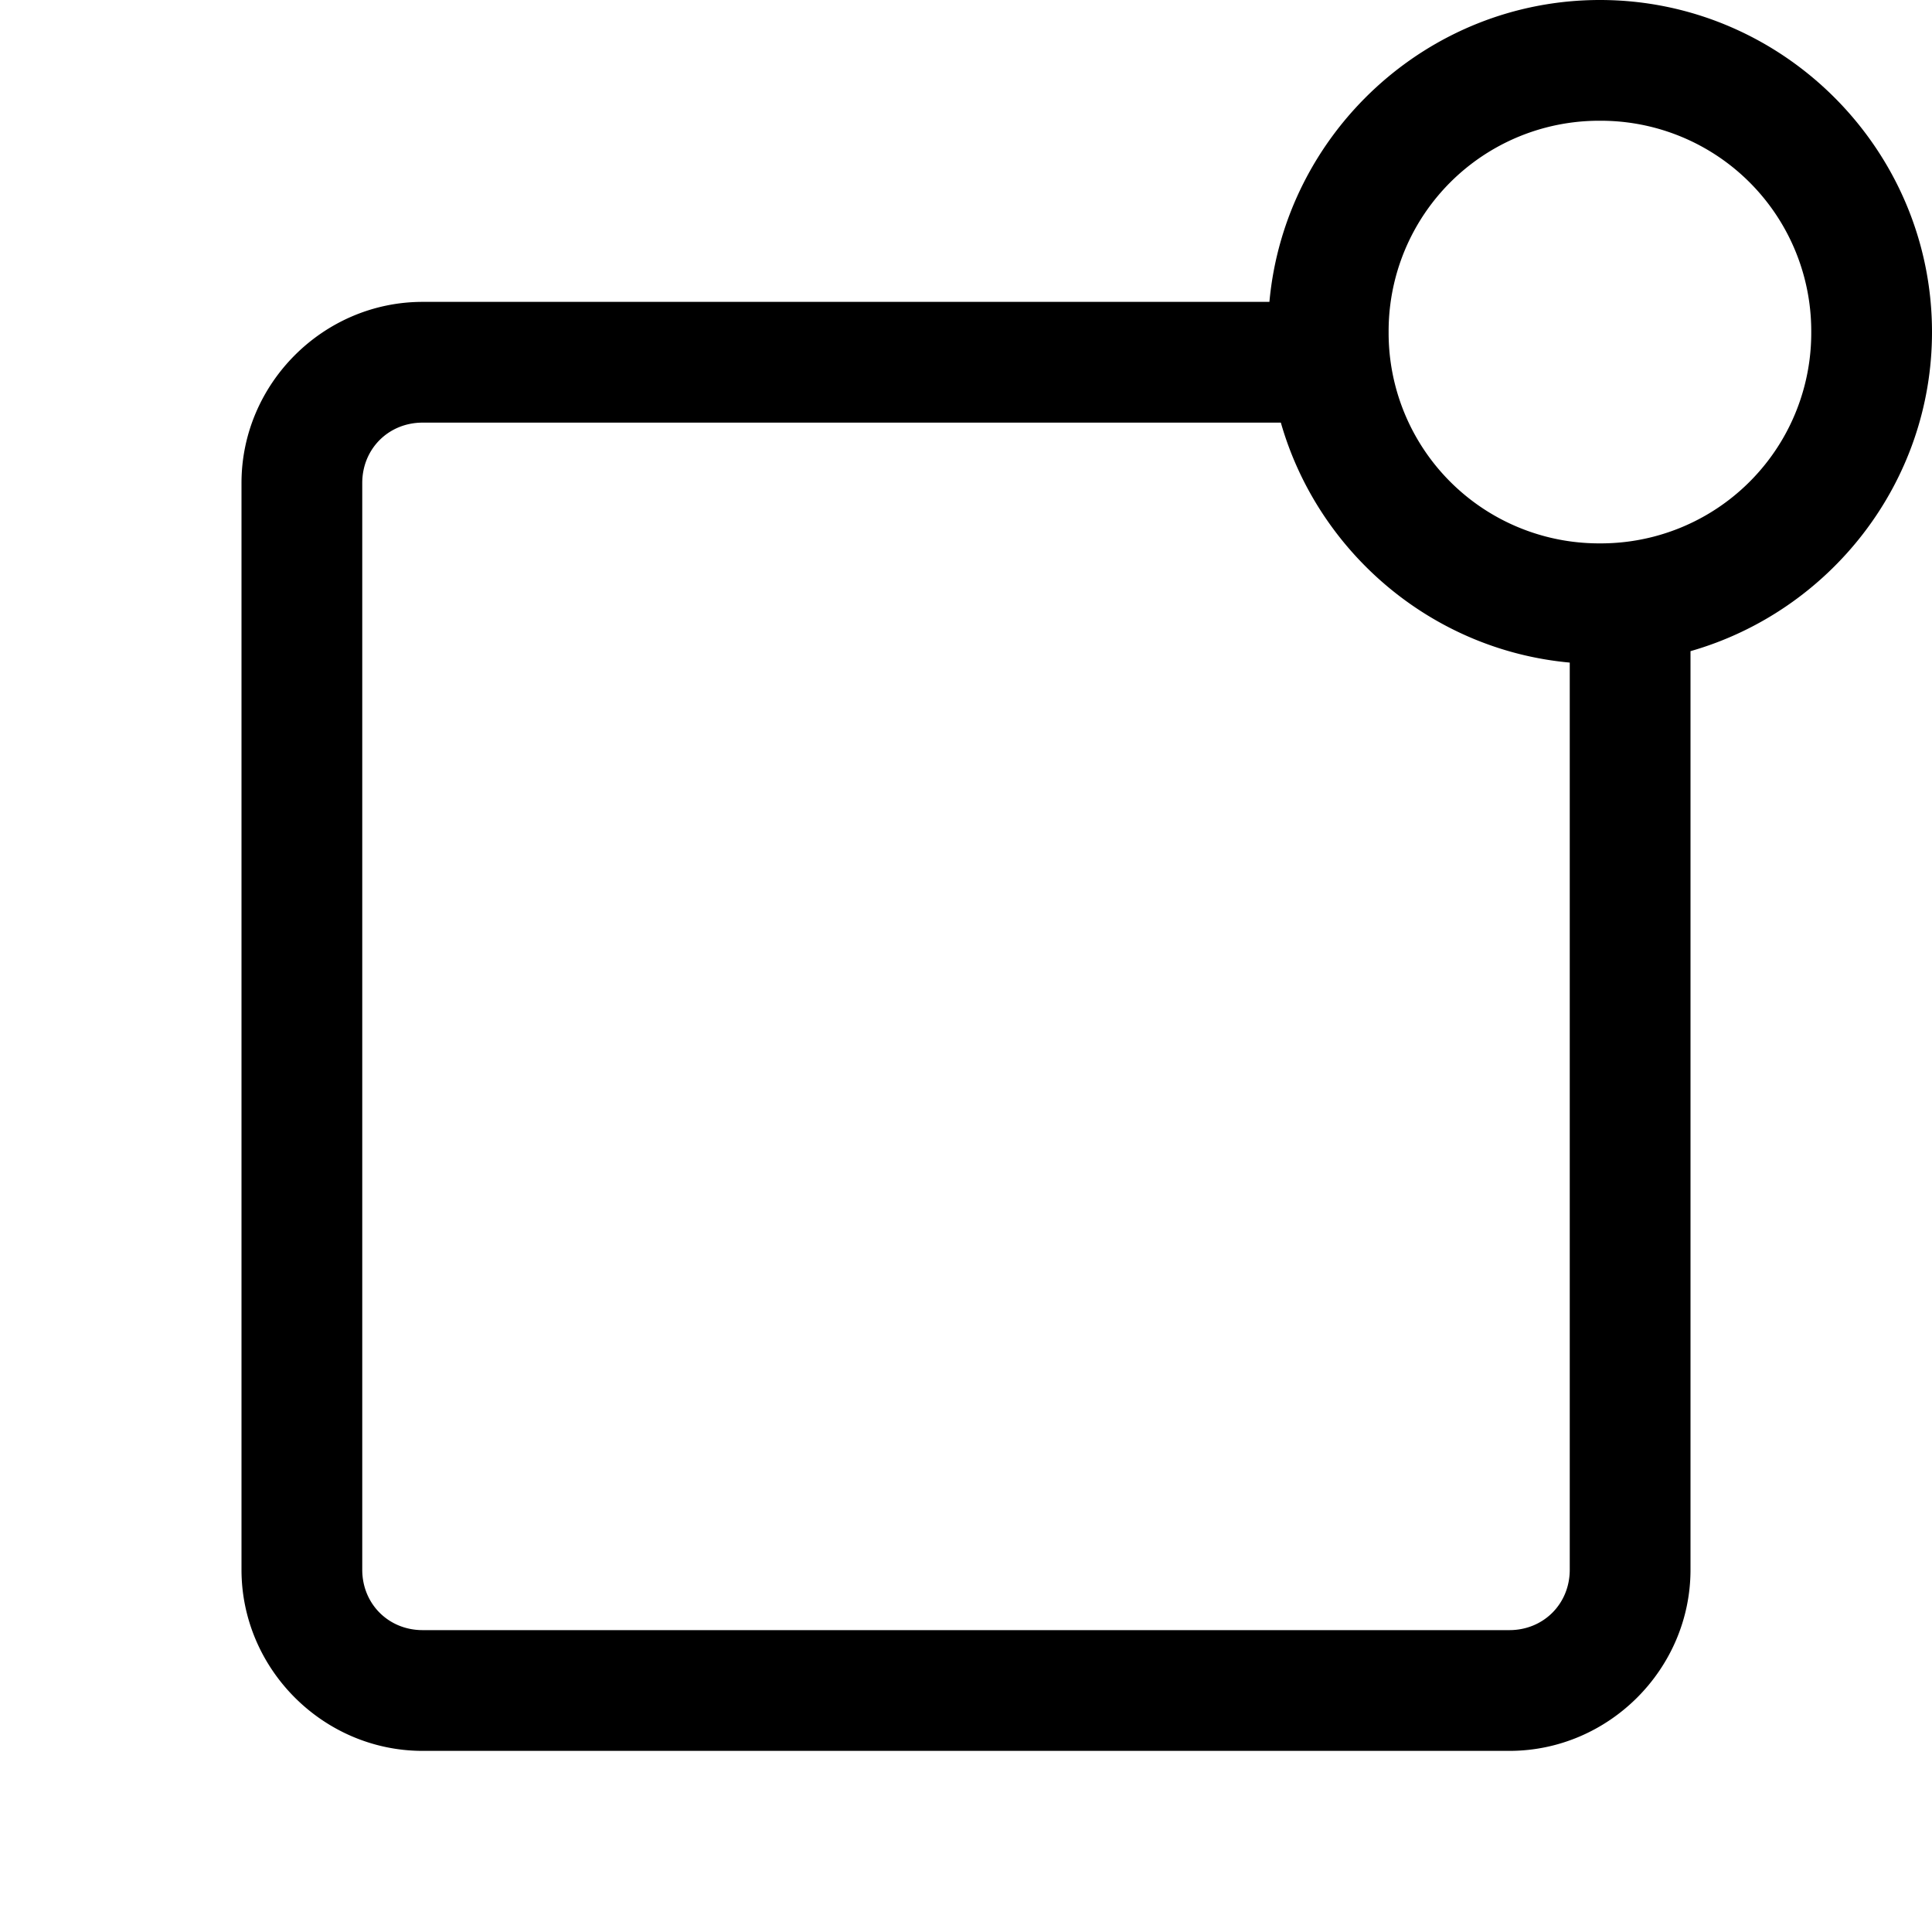<svg xmlns="http://www.w3.org/2000/svg" width="32" height="32" viewBox="0 0 224 224">
    <g fill="none" stroke-miterlimit="10" font-family="none" font-weight="none" font-size="none" text-anchor="none" style="mix-blend-mode:normal">
        <path d="M0 224V0h224v224z"/>
        <path d="M185.5 0c-20 0-36.538 15.446-38.322 35H49c-11.515 0-21 9.485-21 21v126c0 11.515 9.485 21 21 21h126c11.515 0 21-9.485 21-21V75.496c16.11-4.603 28-19.458 28-36.996C224 17.32 206.68 0 185.5 0zm0 14A24.395 24.395 0 0 1 210 38.5 24.395 24.395 0 0 1 185.5 63 24.395 24.395 0 0 1 161 38.5 24.395 24.395 0 0 1 185.5 14zM49 49h99.504c4.293 15.025 17.503 26.363 33.496 27.822V182c0 3.955-3.045 7-7 7H49c-3.955 0-7-3.045-7-7V56c0-3.955 3.045-7 7-7z" fill="#000"/>
    </g>
</svg>
